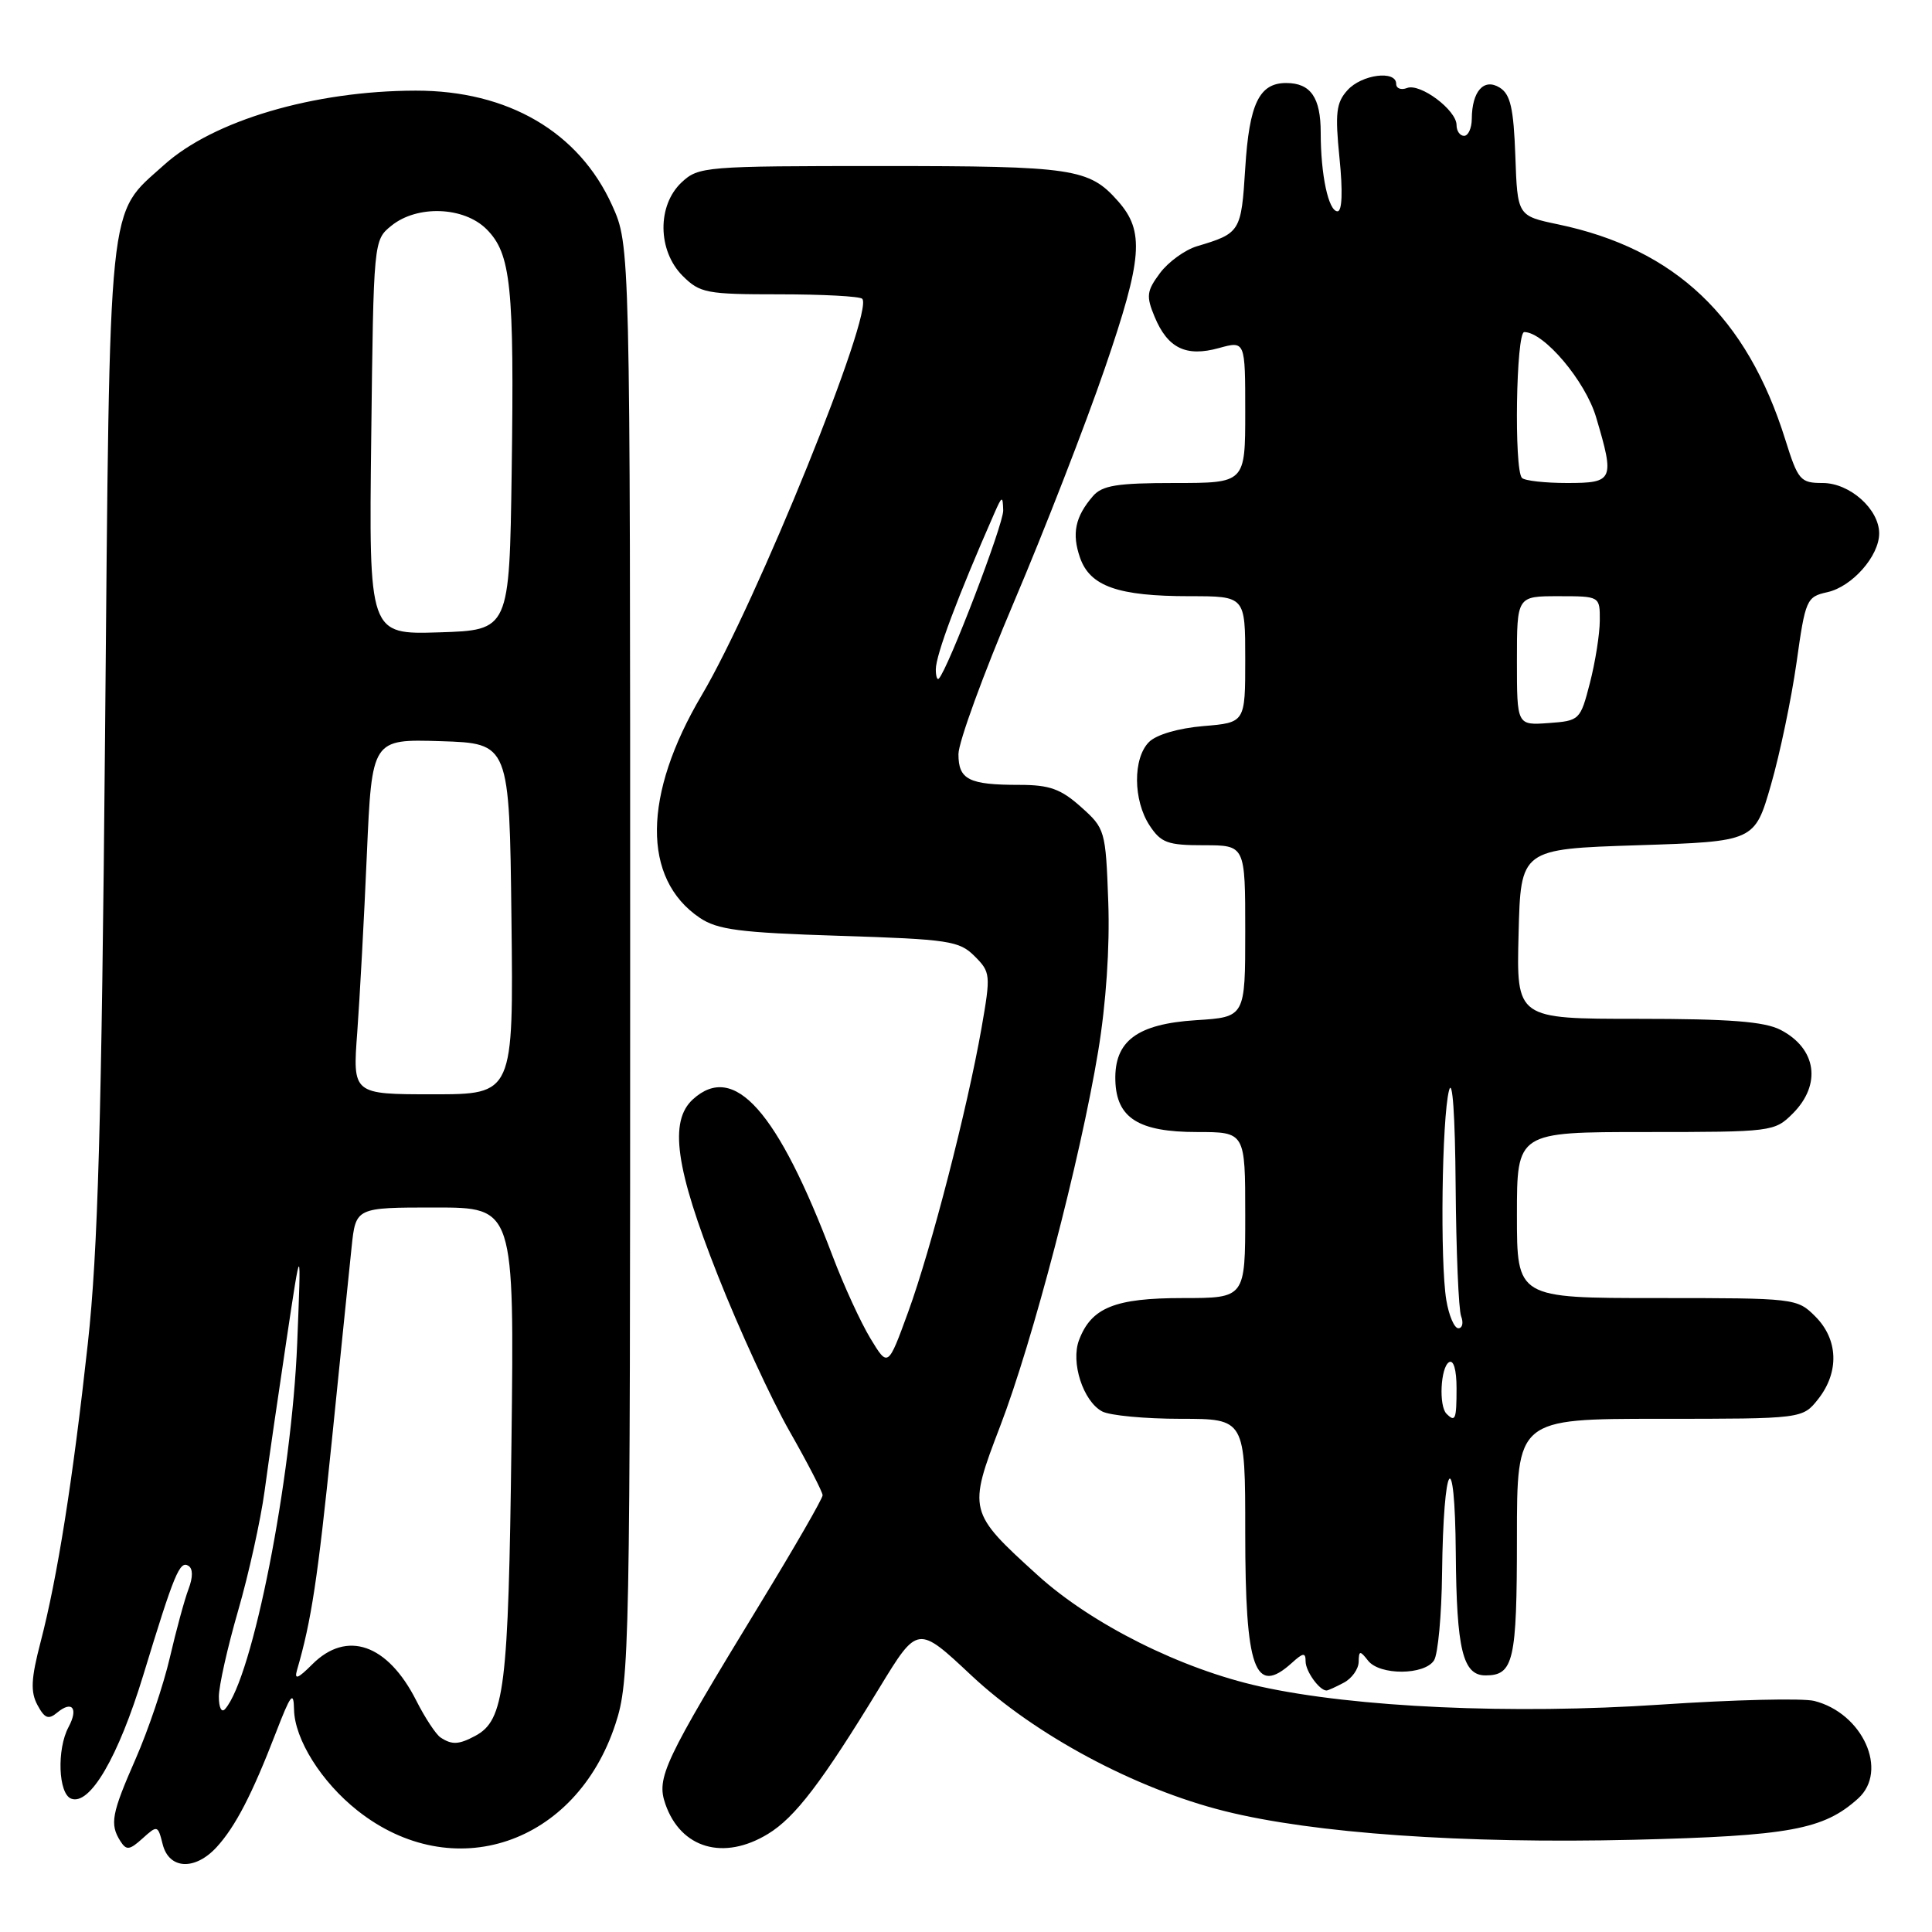 <?xml version="1.0" encoding="UTF-8" standalone="no"?>
<!DOCTYPE svg PUBLIC "-//W3C//DTD SVG 1.1//EN" "http://www.w3.org/Graphics/SVG/1.1/DTD/svg11.dtd" >
<svg xmlns="http://www.w3.org/2000/svg" xmlns:xlink="http://www.w3.org/1999/xlink" version="1.1" viewBox="0 0 256 256">
 <g >
 <path fill="currentColor"
d=" M 28.71 244.75 C 31.20 242.03 33.42 237.73 36.55 229.61 C 38.52 224.50 38.91 223.99 38.96 226.50 C 39.03 230.46 42.58 236.12 47.37 239.91 C 60.00 249.90 76.31 244.43 81.55 228.44 C 83.43 222.72 83.50 218.91 83.50 127.50 C 83.50 32.50 83.50 32.50 81.11 27.21 C 76.71 17.48 67.31 11.99 55.07 12.01 C 41.60 12.03 28.25 15.97 21.72 21.87 C 14.19 28.66 14.57 24.97 13.92 97.50 C 13.46 148.72 12.98 165.78 11.64 178.00 C 9.66 196.05 7.61 209.03 5.37 217.61 C 4.11 222.44 4.03 224.18 4.96 225.92 C 5.92 227.71 6.42 227.90 7.59 226.92 C 9.57 225.28 10.41 226.37 9.08 228.85 C 7.51 231.78 7.72 237.68 9.43 238.33 C 11.91 239.28 15.67 232.84 18.99 221.95 C 23.10 208.47 23.81 206.76 24.97 207.48 C 25.57 207.85 25.58 208.98 24.98 210.56 C 24.46 211.92 23.35 216.00 22.51 219.62 C 21.67 223.25 19.63 229.28 17.99 233.02 C 14.78 240.34 14.52 241.70 15.95 243.96 C 16.75 245.21 17.16 245.16 18.89 243.60 C 20.86 241.82 20.92 241.84 21.56 244.39 C 22.40 247.71 25.84 247.88 28.71 244.75 Z  M 101.77 243.00 C 105.36 240.81 108.89 236.18 116.55 223.61 C 121.60 215.33 121.60 215.33 128.73 222.02 C 137.16 229.91 150.43 237.02 162.27 239.98 C 174.04 242.93 193.93 244.32 216.46 243.78 C 237.12 243.27 241.64 242.44 246.21 238.31 C 250.27 234.64 246.82 227.00 240.39 225.38 C 238.85 225.00 229.70 225.22 220.05 225.87 C 200.37 227.19 179.55 226.25 166.97 223.47 C 156.53 221.16 144.67 215.23 137.49 208.72 C 128.29 200.37 128.24 200.17 132.53 188.97 C 136.83 177.77 143.14 153.63 145.51 139.32 C 146.56 132.99 147.07 125.48 146.85 119.49 C 146.51 110.03 146.43 109.77 143.23 106.92 C 140.57 104.54 139.07 104.00 135.07 104.00 C 128.37 104.00 127.00 103.31 127.00 99.93 C 127.00 98.35 130.31 89.29 134.35 79.78 C 138.39 70.28 143.82 56.30 146.42 48.73 C 151.40 34.21 151.68 30.65 148.14 26.65 C 144.31 22.31 142.23 22.00 116.86 22.00 C 93.36 22.00 92.56 22.07 90.31 24.17 C 87.06 27.23 87.13 33.22 90.45 36.55 C 92.75 38.84 93.60 39.00 103.29 39.00 C 109.00 39.00 113.93 39.26 114.25 39.59 C 115.88 41.22 100.24 79.84 92.98 92.12 C 85.17 105.32 85.06 116.43 92.70 121.60 C 95.06 123.20 97.97 123.58 111.22 124.00 C 125.73 124.46 127.12 124.67 129.14 126.70 C 131.26 128.82 131.29 129.15 130.06 136.20 C 128.16 146.99 123.39 165.47 120.34 173.84 C 117.66 181.19 117.66 181.19 115.33 177.34 C 114.05 175.23 111.81 170.35 110.35 166.50 C 103.05 147.19 97.29 140.71 91.83 145.65 C 88.62 148.56 89.49 154.78 95.12 169.01 C 97.93 176.13 102.21 185.42 104.62 189.65 C 107.03 193.88 109.00 197.70 109.00 198.13 C 109.00 198.57 105.29 205.01 100.75 212.45 C 87.92 233.50 86.95 235.55 88.17 239.06 C 90.22 244.94 95.89 246.59 101.77 243.00 Z  M 178.07 222.96 C 179.13 222.40 180.01 221.16 180.03 220.21 C 180.06 218.69 180.20 218.67 181.28 220.05 C 182.83 222.02 188.77 221.98 190.02 220.00 C 190.54 219.18 191.02 214.00 191.08 208.50 C 191.26 193.40 192.78 191.15 192.90 205.82 C 193.00 218.59 193.83 222.00 196.84 222.00 C 200.56 222.00 201.00 220.09 201.00 203.80 C 201.00 188.00 201.00 188.00 219.93 188.00 C 238.85 188.00 238.85 188.00 240.93 185.37 C 243.73 181.80 243.58 177.49 240.55 174.45 C 238.12 172.02 237.90 172.00 219.55 172.00 C 201.00 172.00 201.00 172.00 201.00 161.00 C 201.00 150.00 201.00 150.00 218.05 150.00 C 234.81 150.00 235.13 149.96 237.55 147.55 C 241.40 143.69 240.70 138.93 235.93 136.46 C 233.79 135.36 229.18 135.00 217.02 135.00 C 200.93 135.00 200.93 135.00 201.22 123.75 C 201.50 112.50 201.50 112.50 217.00 112.00 C 232.50 111.50 232.50 111.50 234.66 104.00 C 235.85 99.88 237.37 92.58 238.05 87.80 C 239.22 79.43 239.38 79.08 242.12 78.47 C 245.41 77.75 249.00 73.68 249.00 70.68 C 249.00 67.47 245.11 64.00 241.51 64.00 C 238.56 64.00 238.25 63.65 236.56 58.25 C 231.47 41.99 221.96 32.98 206.46 29.73 C 201.07 28.60 201.07 28.60 200.79 20.66 C 200.56 14.33 200.14 12.49 198.72 11.61 C 196.63 10.31 195.04 12.08 195.02 15.75 C 195.01 16.99 194.55 18.00 194.00 18.00 C 193.45 18.00 193.00 17.36 193.00 16.57 C 193.00 14.59 188.19 10.99 186.44 11.66 C 185.65 11.97 185.00 11.72 185.00 11.11 C 185.00 9.27 180.43 9.86 178.55 11.95 C 177.05 13.60 176.89 14.97 177.49 20.95 C 177.94 25.35 177.84 28.00 177.23 28.00 C 176.03 28.00 175.00 23.18 175.00 17.57 C 175.00 12.92 173.67 11.00 170.42 11.00 C 166.85 11.00 165.53 13.75 165.00 22.29 C 164.47 30.73 164.36 30.91 158.60 32.63 C 157.01 33.11 154.80 34.71 153.70 36.19 C 151.94 38.56 151.85 39.23 152.99 41.97 C 154.72 46.14 157.15 47.33 161.51 46.12 C 165.00 45.16 165.00 45.16 165.00 54.58 C 165.00 64.00 165.00 64.00 155.65 64.00 C 147.99 64.00 146.04 64.32 144.81 65.75 C 142.46 68.48 142.00 70.70 143.11 73.90 C 144.44 77.70 148.15 79.00 157.65 79.00 C 165.00 79.00 165.00 79.00 165.00 87.38 C 165.00 95.75 165.00 95.75 159.45 96.21 C 156.15 96.49 153.23 97.34 152.25 98.32 C 150.10 100.47 150.14 106.04 152.32 109.37 C 153.84 111.68 154.71 112.00 159.52 112.00 C 165.00 112.00 165.00 112.00 165.00 123.38 C 165.00 134.77 165.00 134.77 158.48 135.18 C 150.67 135.68 147.64 137.94 147.79 143.17 C 147.93 148.15 150.87 150.00 158.61 150.00 C 165.00 150.00 165.00 150.00 165.00 161.00 C 165.00 172.00 165.00 172.00 156.72 172.00 C 147.73 172.00 144.61 173.26 142.98 177.56 C 141.85 180.52 143.52 185.67 146.04 187.02 C 147.05 187.56 151.72 188.00 156.43 188.00 C 165.00 188.00 165.00 188.00 165.00 203.07 C 165.00 221.21 166.27 224.78 171.17 220.35 C 172.68 218.98 173.00 218.94 173.00 220.15 C 173.00 221.45 174.83 224.00 175.77 224.00 C 175.97 224.00 177.00 223.53 178.07 222.96 Z  M 58.38 230.23 C 57.77 229.83 56.31 227.62 55.15 225.32 C 51.36 217.84 45.95 215.96 41.38 220.53 C 39.46 222.45 38.97 222.63 39.36 221.28 C 41.26 214.76 42.10 209.20 43.96 191.00 C 45.10 179.72 46.29 168.14 46.59 165.25 C 47.14 160.00 47.14 160.00 57.65 160.00 C 68.15 160.00 68.15 160.00 67.77 191.25 C 67.37 223.76 66.86 227.94 62.96 230.02 C 60.79 231.18 59.88 231.22 58.38 230.23 Z  M 29.00 224.81 C 29.00 223.39 30.15 218.27 31.55 213.43 C 32.95 208.60 34.53 201.46 35.06 197.57 C 35.58 193.68 36.90 184.65 37.97 177.50 C 39.92 164.50 39.92 164.50 39.38 178.00 C 38.65 196.03 33.47 222.31 29.83 226.45 C 29.36 226.99 29.00 226.29 29.00 224.81 Z  M 47.34 136.75 C 47.67 132.21 48.25 121.62 48.61 113.21 C 49.28 97.93 49.28 97.93 58.39 98.21 C 67.50 98.50 67.50 98.50 67.77 121.75 C 68.04 145.00 68.04 145.00 57.38 145.00 C 46.72 145.00 46.72 145.00 47.34 136.75 Z  M 49.19 57.95 C 49.50 31.87 49.50 31.82 51.86 29.91 C 55.28 27.14 61.46 27.37 64.47 30.37 C 67.71 33.62 68.15 37.88 67.80 62.50 C 67.50 83.50 67.50 83.50 58.19 83.79 C 48.88 84.08 48.88 84.08 49.19 57.95 Z  M 124.00 88.70 C 124.00 86.78 126.92 79.00 131.76 68.00 C 132.78 65.68 132.87 65.66 132.93 67.63 C 132.99 69.43 125.63 88.64 124.40 89.92 C 124.18 90.15 124.00 89.60 124.00 88.70 Z  M 191.67 187.33 C 190.63 186.30 190.88 181.19 192.00 180.50 C 192.60 180.13 193.00 181.49 193.00 183.94 C 193.00 188.09 192.84 188.50 191.67 187.33 Z  M 191.64 172.25 C 190.81 167.19 191.05 148.23 192.00 144.50 C 192.46 142.70 192.81 147.77 192.88 157.17 C 192.95 165.79 193.27 173.55 193.61 174.42 C 193.94 175.29 193.77 176.00 193.24 176.00 C 192.70 176.00 191.98 174.31 191.64 172.25 Z  M 201.00 87.56 C 201.00 79.00 201.00 79.00 206.50 79.00 C 212.00 79.00 212.00 79.00 211.98 82.25 C 211.97 84.04 211.38 87.75 210.67 90.50 C 209.40 95.42 209.31 95.51 205.19 95.81 C 201.00 96.11 201.00 96.11 201.00 87.56 Z  M 201.67 63.33 C 200.60 62.27 200.89 44.00 201.97 44.00 C 204.59 44.00 210.07 50.49 211.49 55.28 C 213.97 63.62 213.80 64.00 207.67 64.00 C 204.73 64.00 202.03 63.70 201.67 63.33 Z "/>
</g>
</svg>